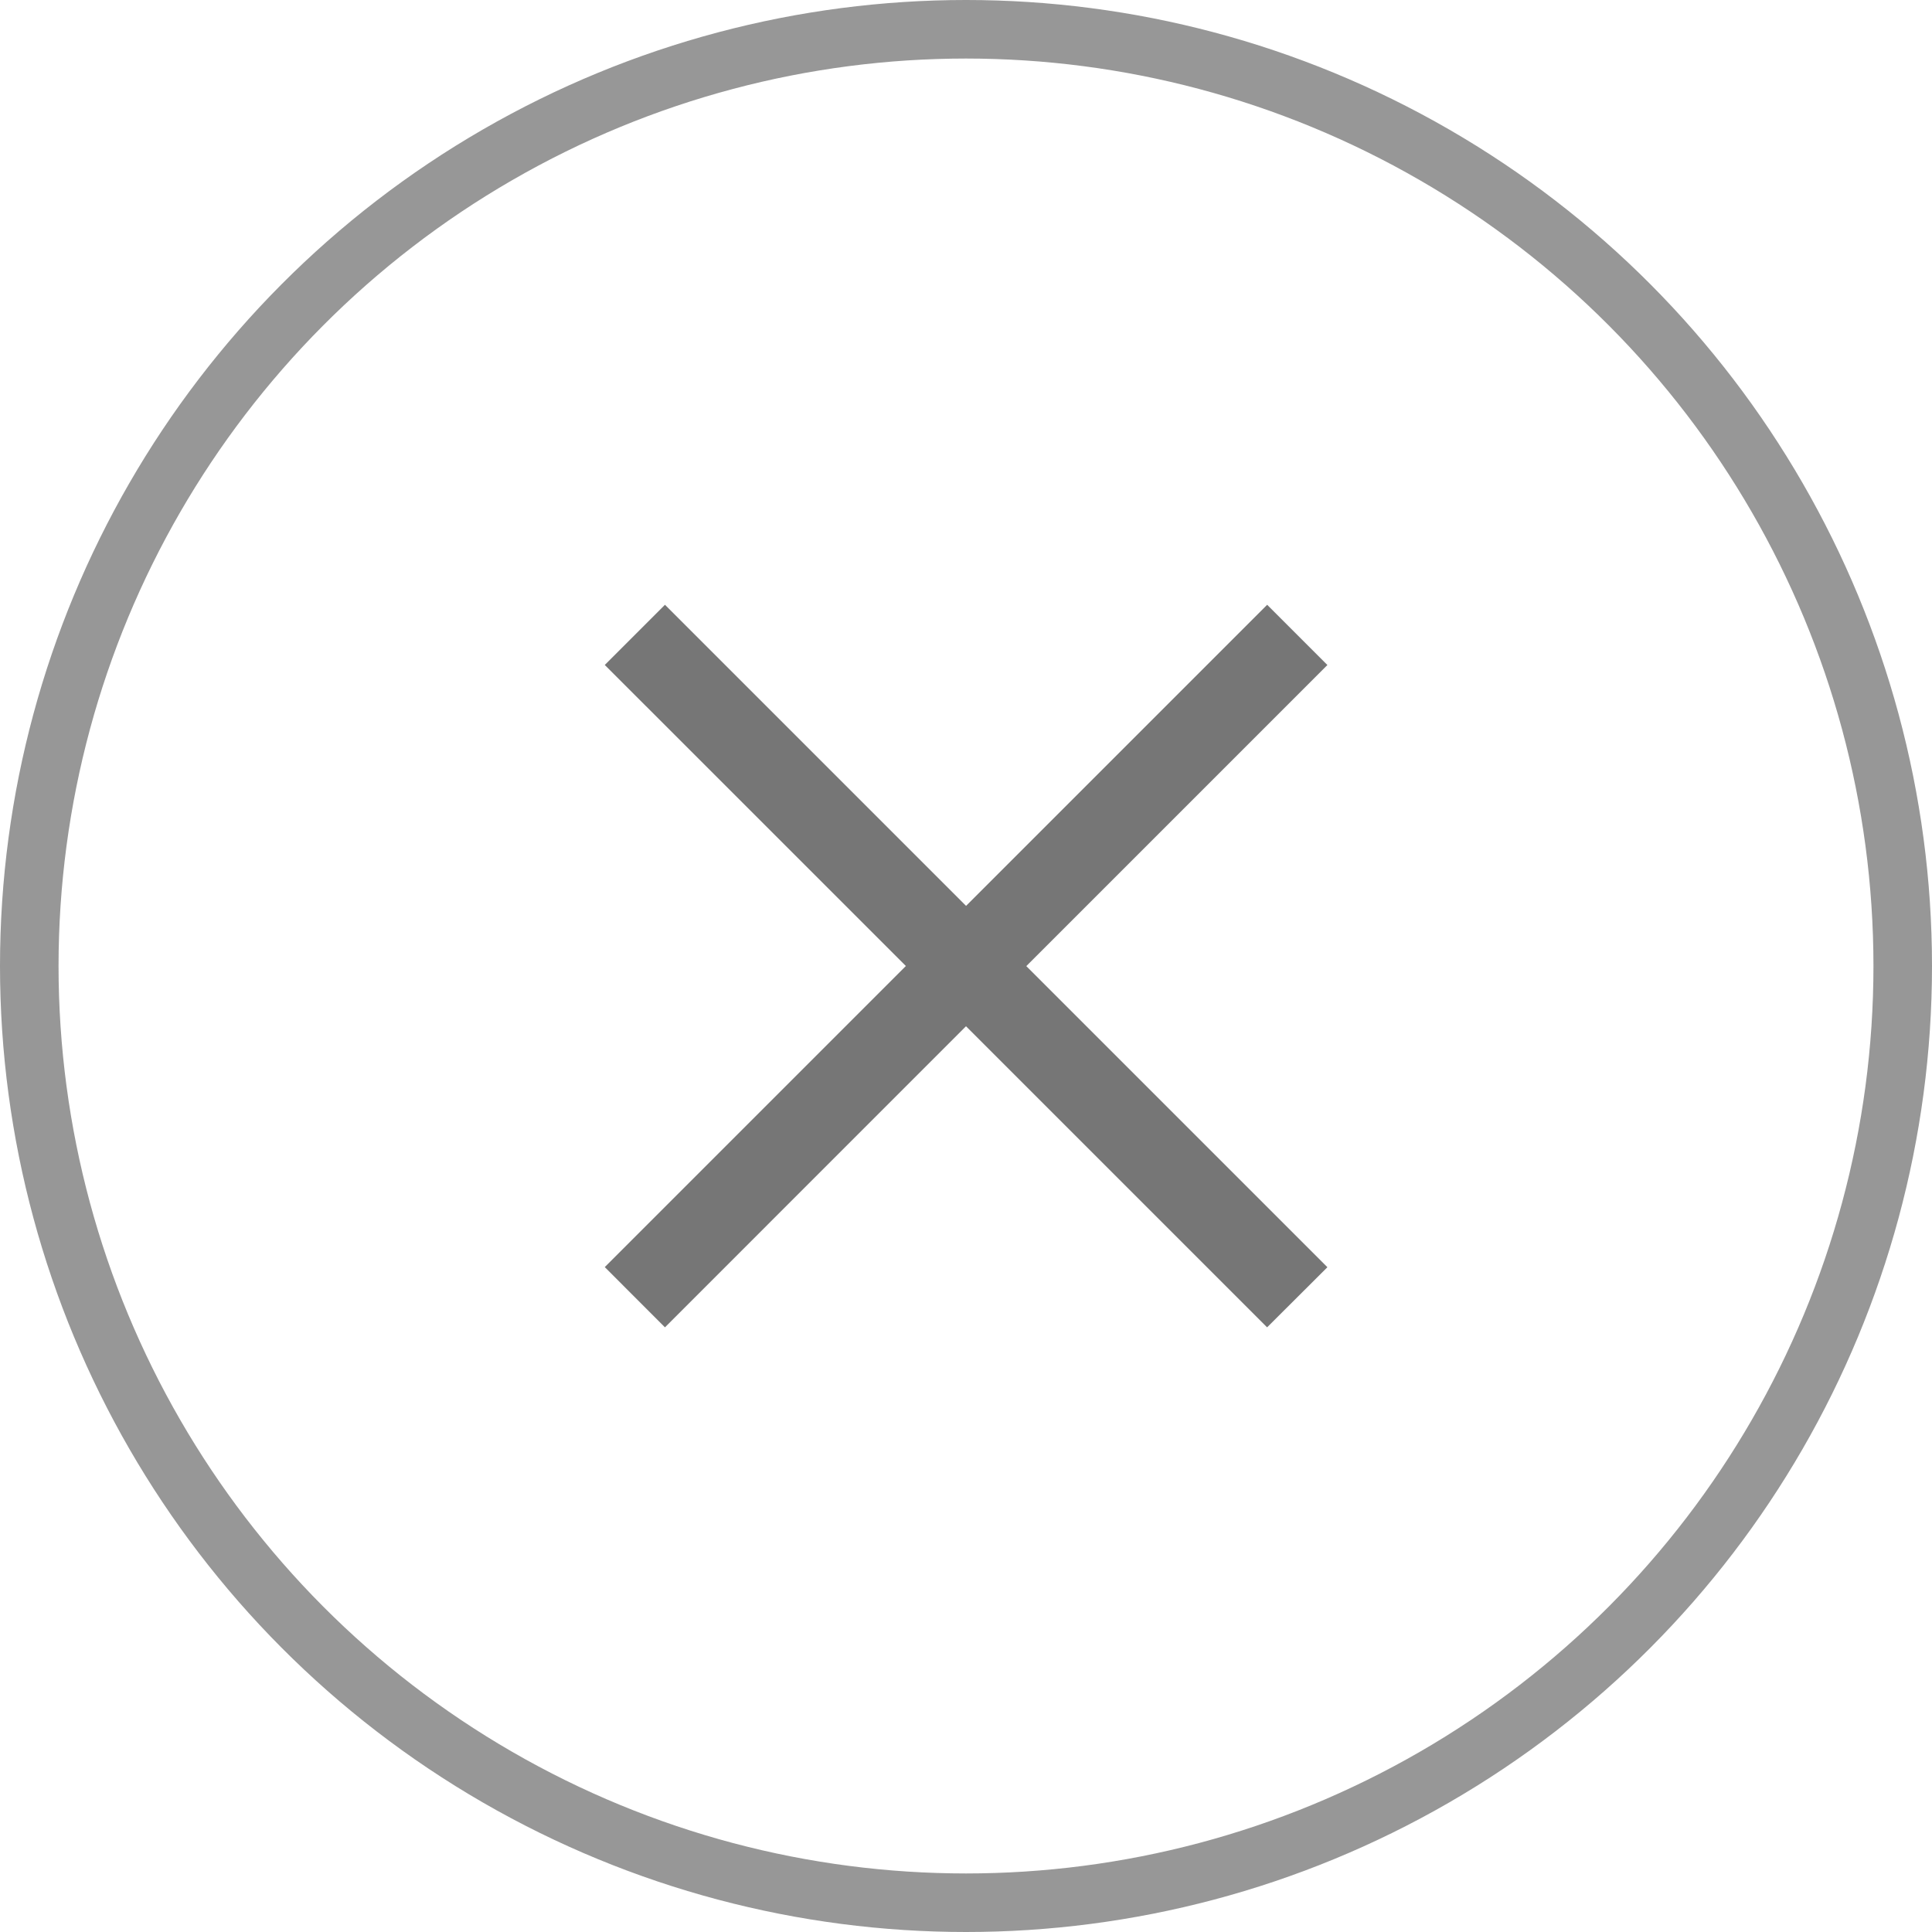 <svg xmlns="http://www.w3.org/2000/svg" width="33" height="33" viewBox="0 0 33 33">
  <g id="Button_Remove" data-name="Button Remove" transform="translate(-2.5 0.5)">
    <rect id="BG" width="32" height="32" transform="translate(3)" fill="rgba(255,255,255,0)"/>
    <g id="Button_-_Remove" data-name="Button - Remove" transform="translate(3)">
      <circle id="Ellipse_250" data-name="Ellipse 250" cx="16" cy="16" r="16" fill="rgba(255,255,255,0)" stroke="#979797" stroke-width="1"/>
      <path id="Add" d="M16.228,17.257l-5.143-5.143L5.943,17.257,4.915,16.228l5.143-5.143L4.915,5.943,5.943,4.915l5.143,5.143,5.143-5.143,1.029,1.029-5.143,5.143,5.143,5.143Z" transform="translate(4.915 4.915)" fill="#767676" stroke="rgba(0,0,0,0)" stroke-width="1"/>
    </g>
  </g>
</svg>
